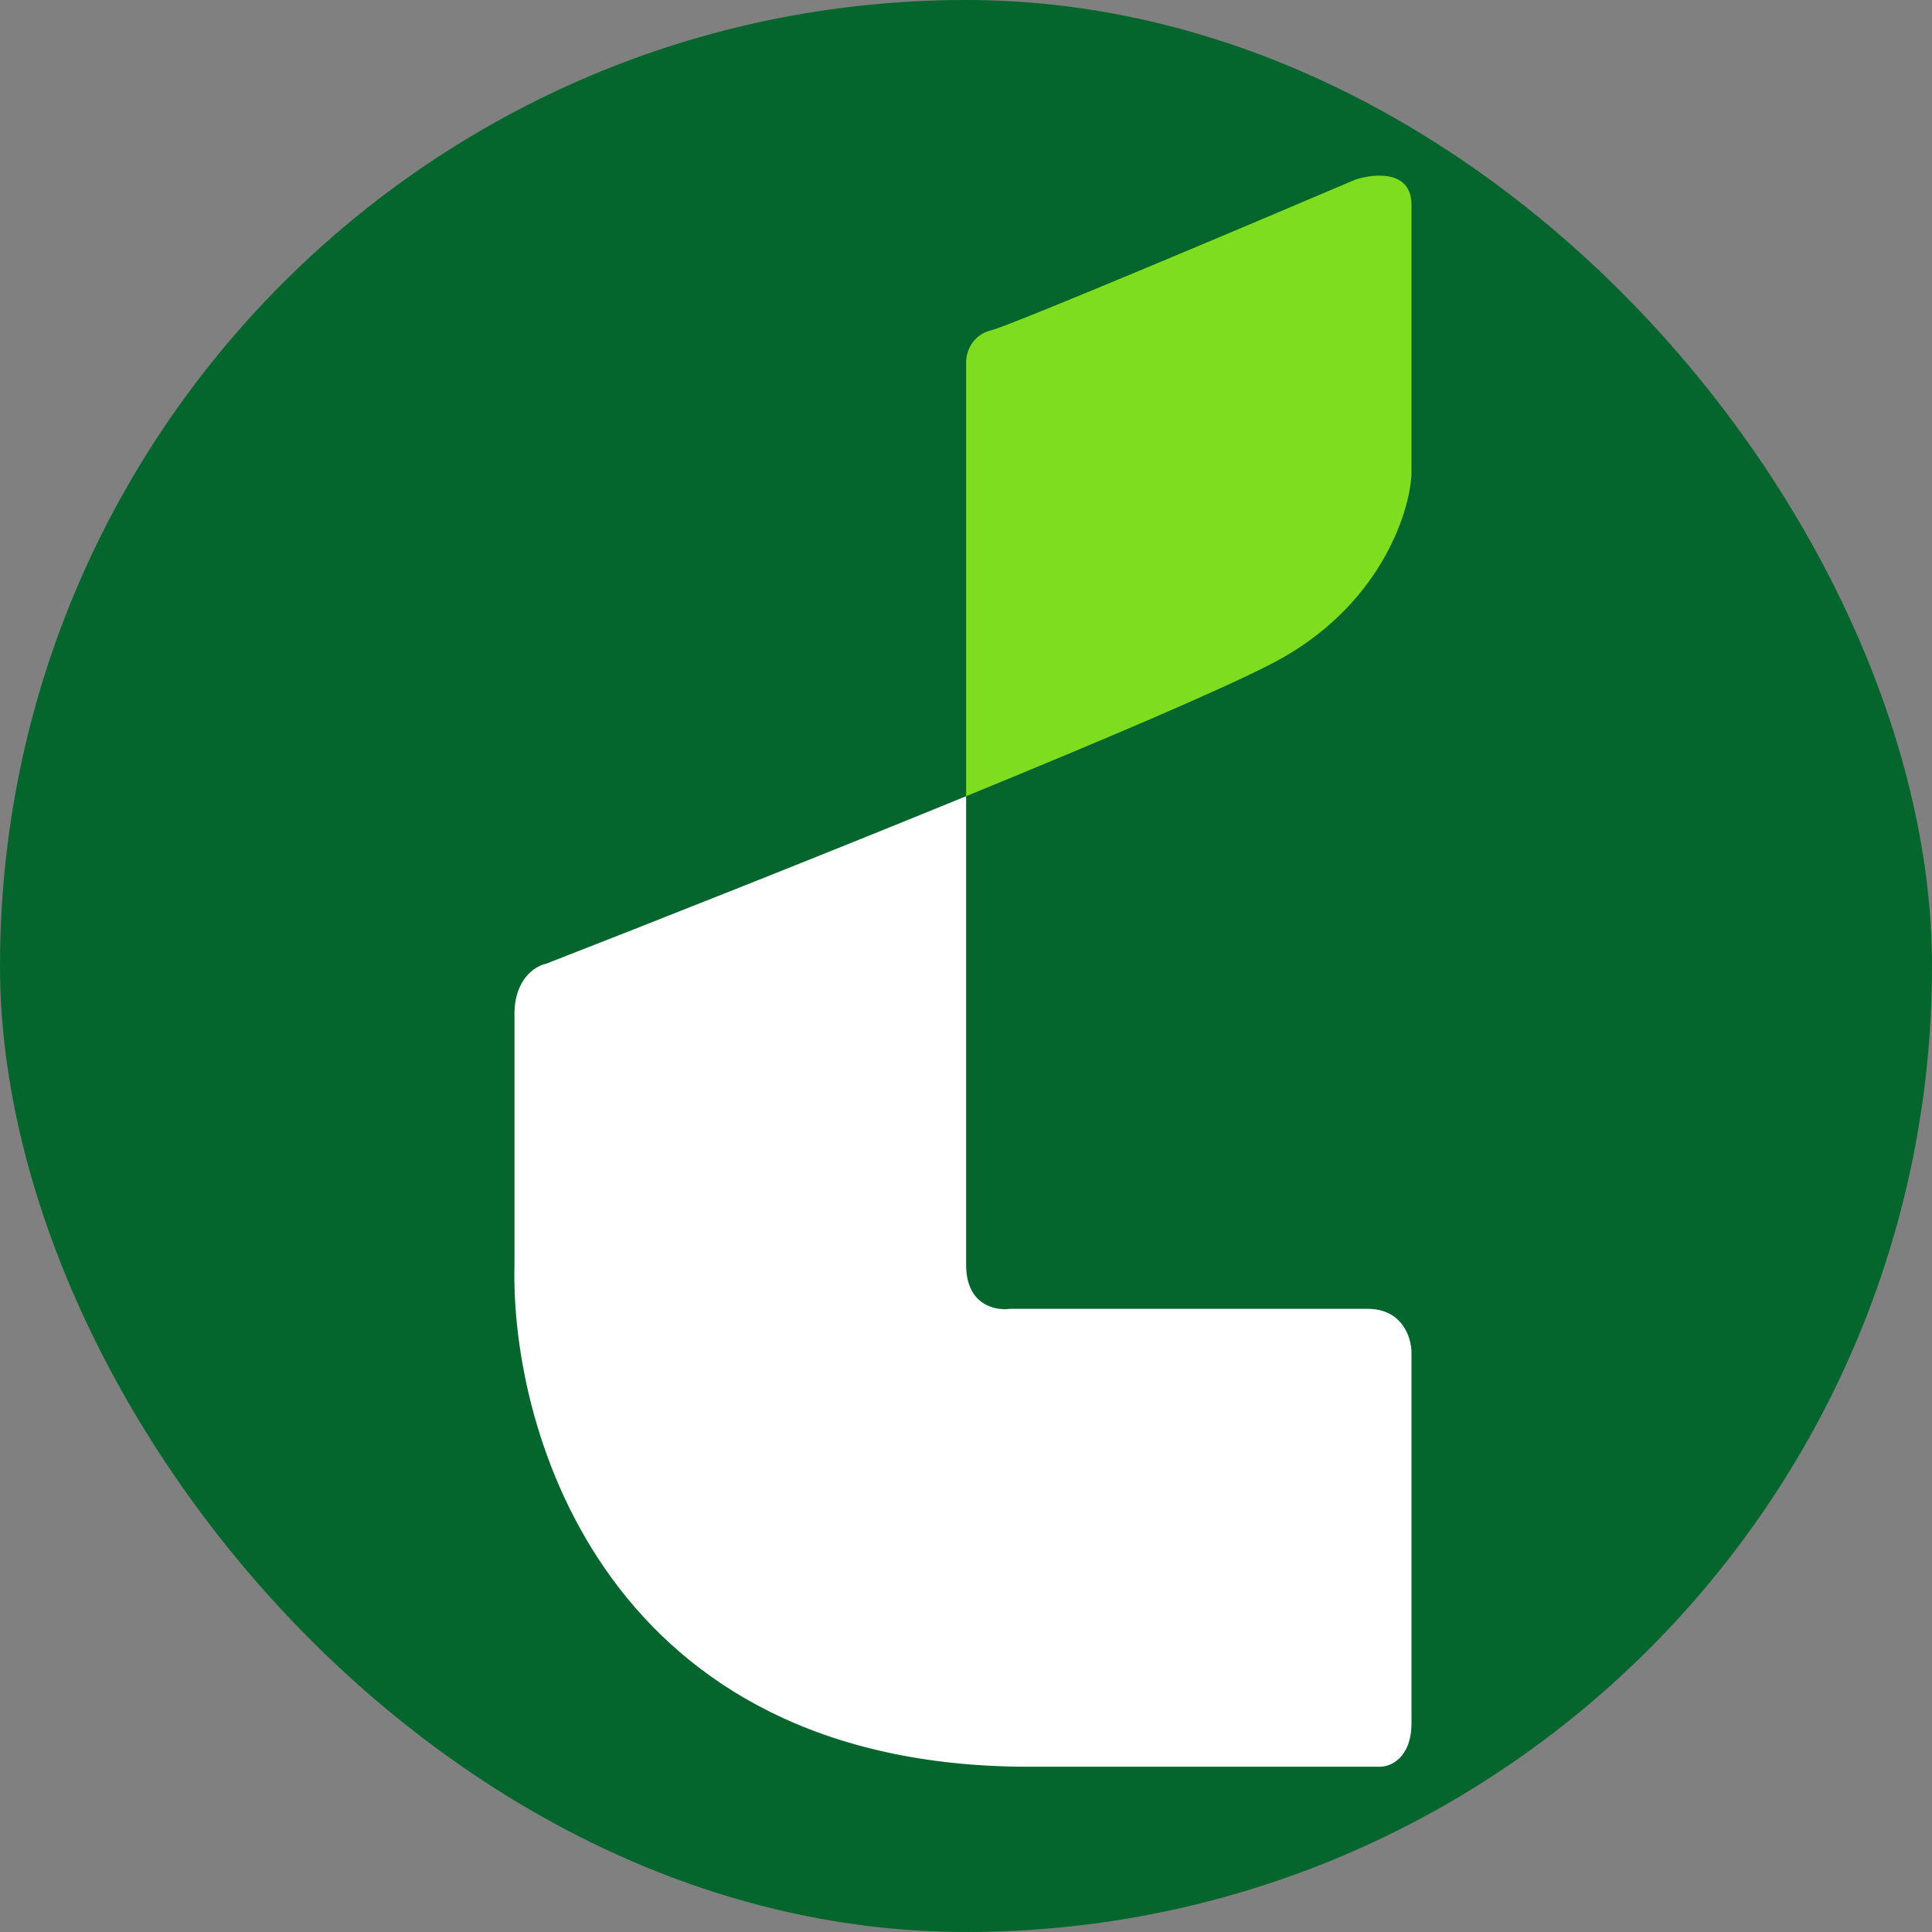 <svg width="154" height="154" viewBox="0 0 154 154" fill="none" xmlns="http://www.w3.org/2000/svg">
<rect x="0" y="0" width="154" height="154" fill="#808080" stroke="none"/>
<rect width="154" height="154" rx="77" fill="#04662D"/>
<path d="M77.01 100.827V63.465C65.078 68.349 51.823 73.59 43.51 76.827C42.677 76.994 41.01 78.027 41.01 80.827V100.827C40.677 114.161 48.41 140.827 82.01 140.827H110.01C110.844 140.827 112.51 140.127 112.51 137.327V107.827C112.51 106.661 111.81 104.327 109.01 104.327H80.51C79.344 104.494 77.01 104.027 77.01 100.827Z" fill="white"/>
<path d="M79.01 26.327C77.41 26.727 77.01 28.16 77.01 28.827V63.465C87.806 59.045 97.52 54.917 101.51 52.827C109.91 48.427 112.344 40.994 112.51 37.827V16.327C112.51 13.527 109.51 13.827 108.01 14.327C99.01 18.16 80.61 25.927 79.01 26.327Z" fill="#7EDD1F"/>
</svg>
